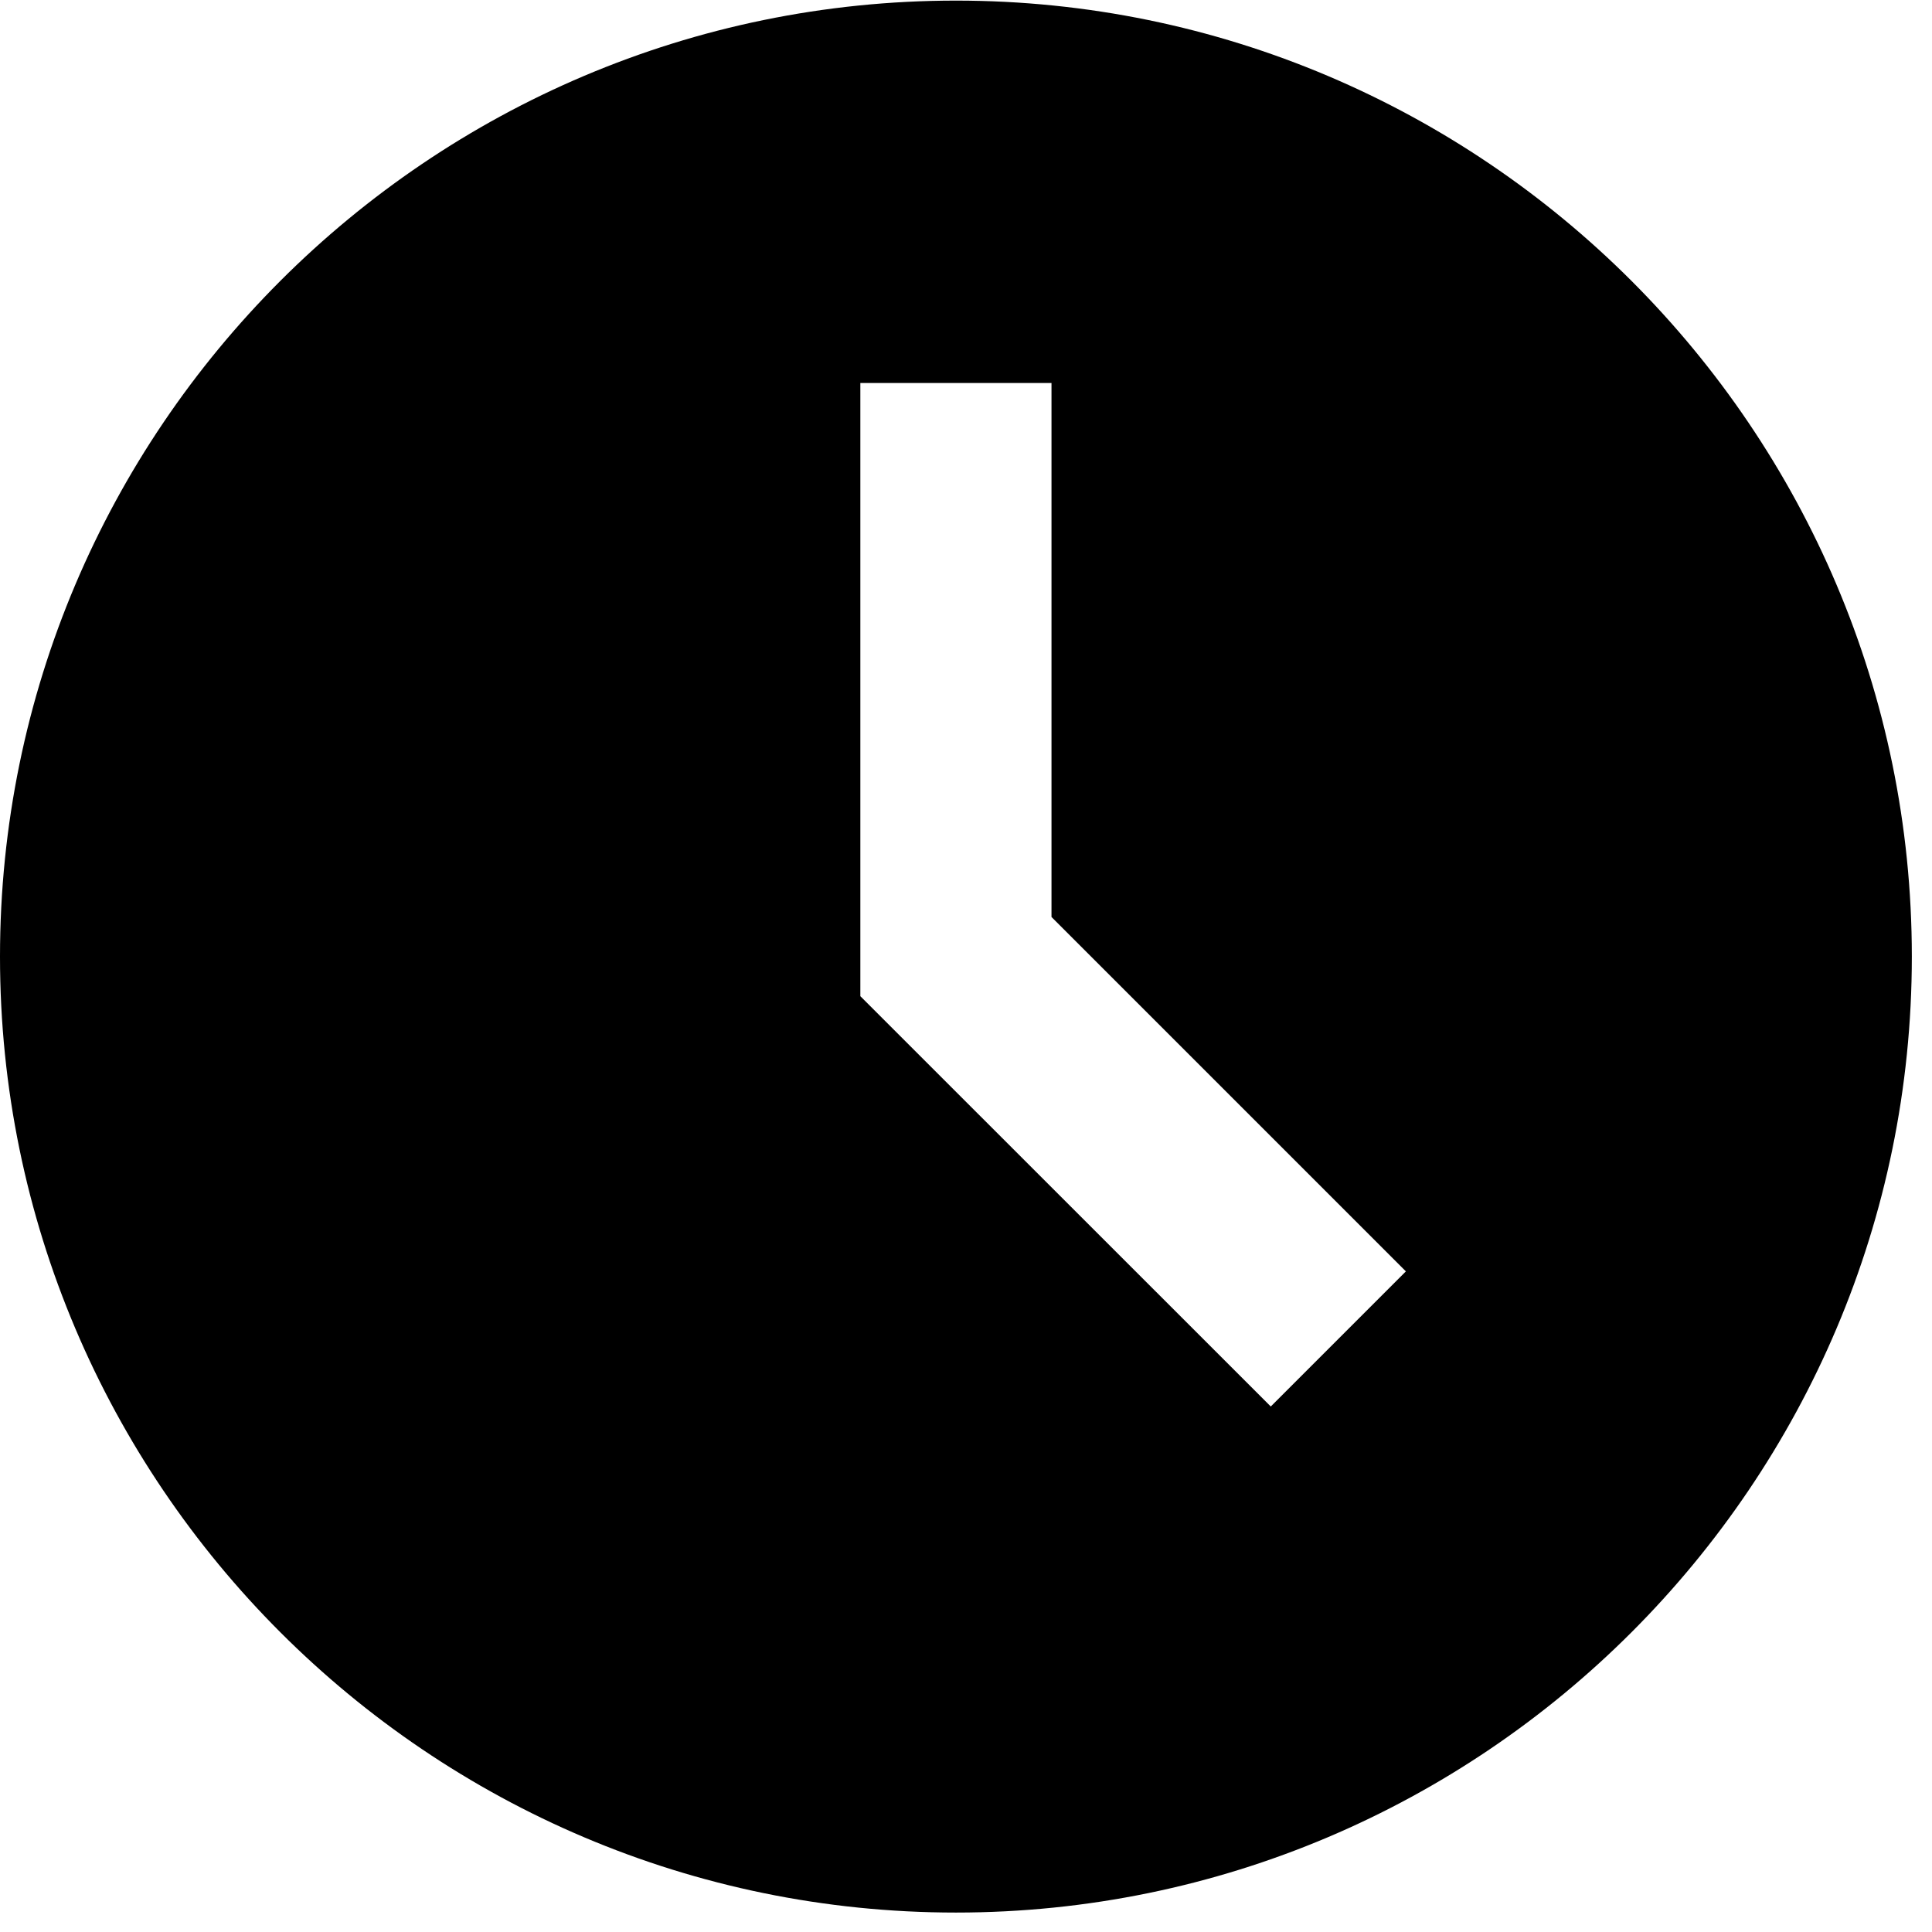 <svg width="16" height="16" viewBox="0 0 16 16" fill="none" xmlns="http://www.w3.org/2000/svg">
<path d="M7.917 0.005C3.551 0.005 0 3.557 0 7.922C0 12.287 3.551 15.839 7.917 15.839C12.282 15.839 15.833 12.287 15.833 7.922C15.833 3.557 12.282 0.005 7.917 0.005ZM10.524 11.648L7.125 8.25V3.172H8.708V7.594L11.643 10.529L10.524 11.648Z" fill="black"/>
</svg>
